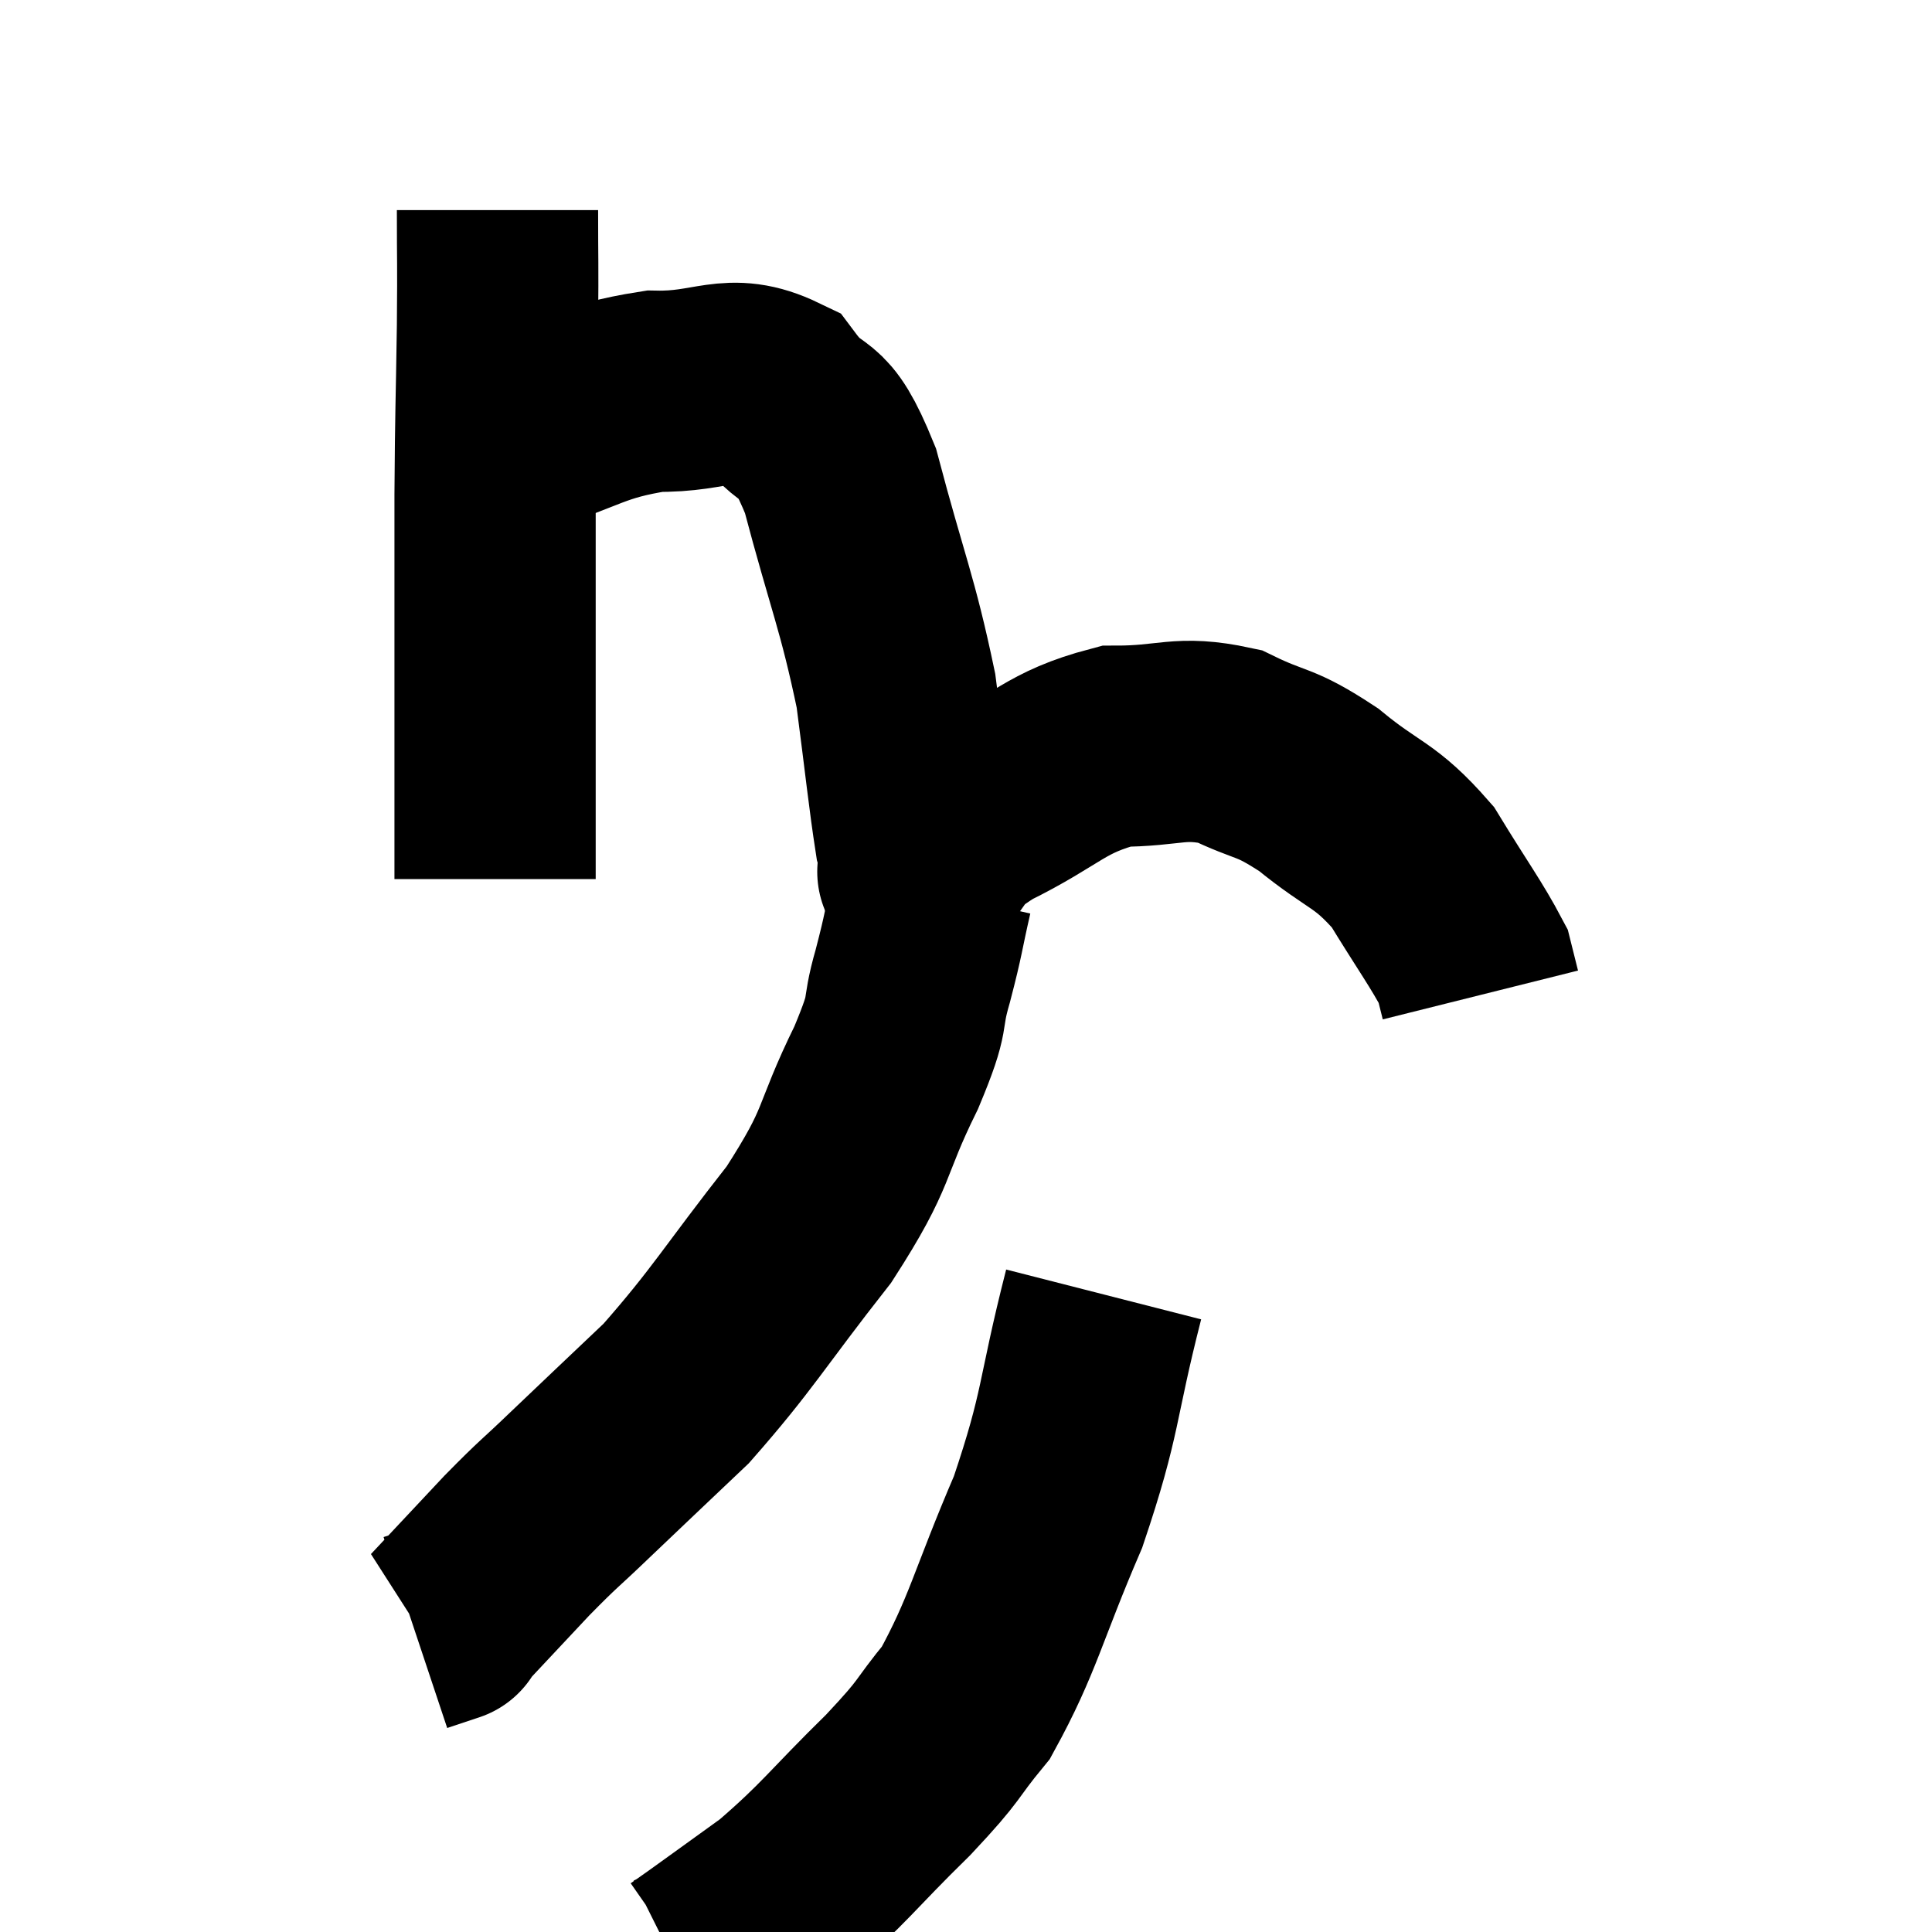 <svg width="48" height="48" viewBox="0 0 48 48" xmlns="http://www.w3.org/2000/svg"><path d="M 12.36 5.22 C 12.36 6.66, 12.375 6.33, 12.36 8.1 C 12.33 10.2, 12.315 10.08, 12.3 12.3 C 12.3 14.64, 12.3 14.835, 12.3 16.98 C 12.3 18.93, 12.3 19.665, 12.3 20.88 C 12.3 21.36, 12.3 21.6, 12.3 21.84 L 12.3 21.84" fill="none" stroke="black" stroke-width="5"></path><path d="M 12.78 10.8 C 14.52 10.26, 14.64 9.975, 16.26 9.72 C 17.76 9.75, 18.105 9.225, 19.26 9.78 C 20.07 10.86, 20.13 10.095, 20.88 11.94 C 21.57 14.55, 21.795 14.94, 22.26 17.16 C 22.5 18.99, 22.575 19.755, 22.74 20.82 C 22.83 21.12, 22.86 21.24, 22.92 21.42 C 22.95 21.48, 22.605 21.855, 22.98 21.54 C 23.7 20.85, 23.235 20.91, 24.42 20.16 C 26.07 19.35, 26.19 18.945, 27.72 18.54 C 29.13 18.54, 29.28 18.27, 30.54 18.54 C 31.65 19.08, 31.62 18.87, 32.76 19.62 C 33.93 20.58, 34.14 20.445, 35.1 21.54 C 35.85 22.77, 36.18 23.205, 36.6 24 C 36.69 24.36, 36.735 24.54, 36.78 24.72 L 36.78 24.72" fill="none" stroke="black" stroke-width="5"></path><path d="M 23.16 22.14 C 22.92 23.19, 22.965 23.145, 22.68 24.24 C 22.35 25.38, 22.665 24.975, 22.02 26.52 C 21.06 28.47, 21.405 28.395, 20.1 30.42 C 18.45 32.52, 18.225 33, 16.8 34.62 C 15.6 35.76, 15.39 35.955, 14.4 36.9 C 13.62 37.65, 13.68 37.545, 12.84 38.4 C 11.94 39.36, 11.49 39.84, 11.04 40.32 C 11.04 40.32, 11.22 40.26, 11.04 40.32 L 10.32 40.56" fill="none" stroke="black" stroke-width="5"></path><path d="M 27.42 32.16 C 26.73 34.86, 26.895 35.025, 26.04 37.56 C 25.02 39.93, 24.93 40.605, 24 42.3 C 23.16 43.32, 23.46 43.125, 22.32 44.34 C 20.88 45.75, 20.745 46.035, 19.44 47.16 C 18.27 48, 17.745 48.39, 17.1 48.84 L 16.86 48.96" fill="none" stroke="black" stroke-width="5"></path></svg>